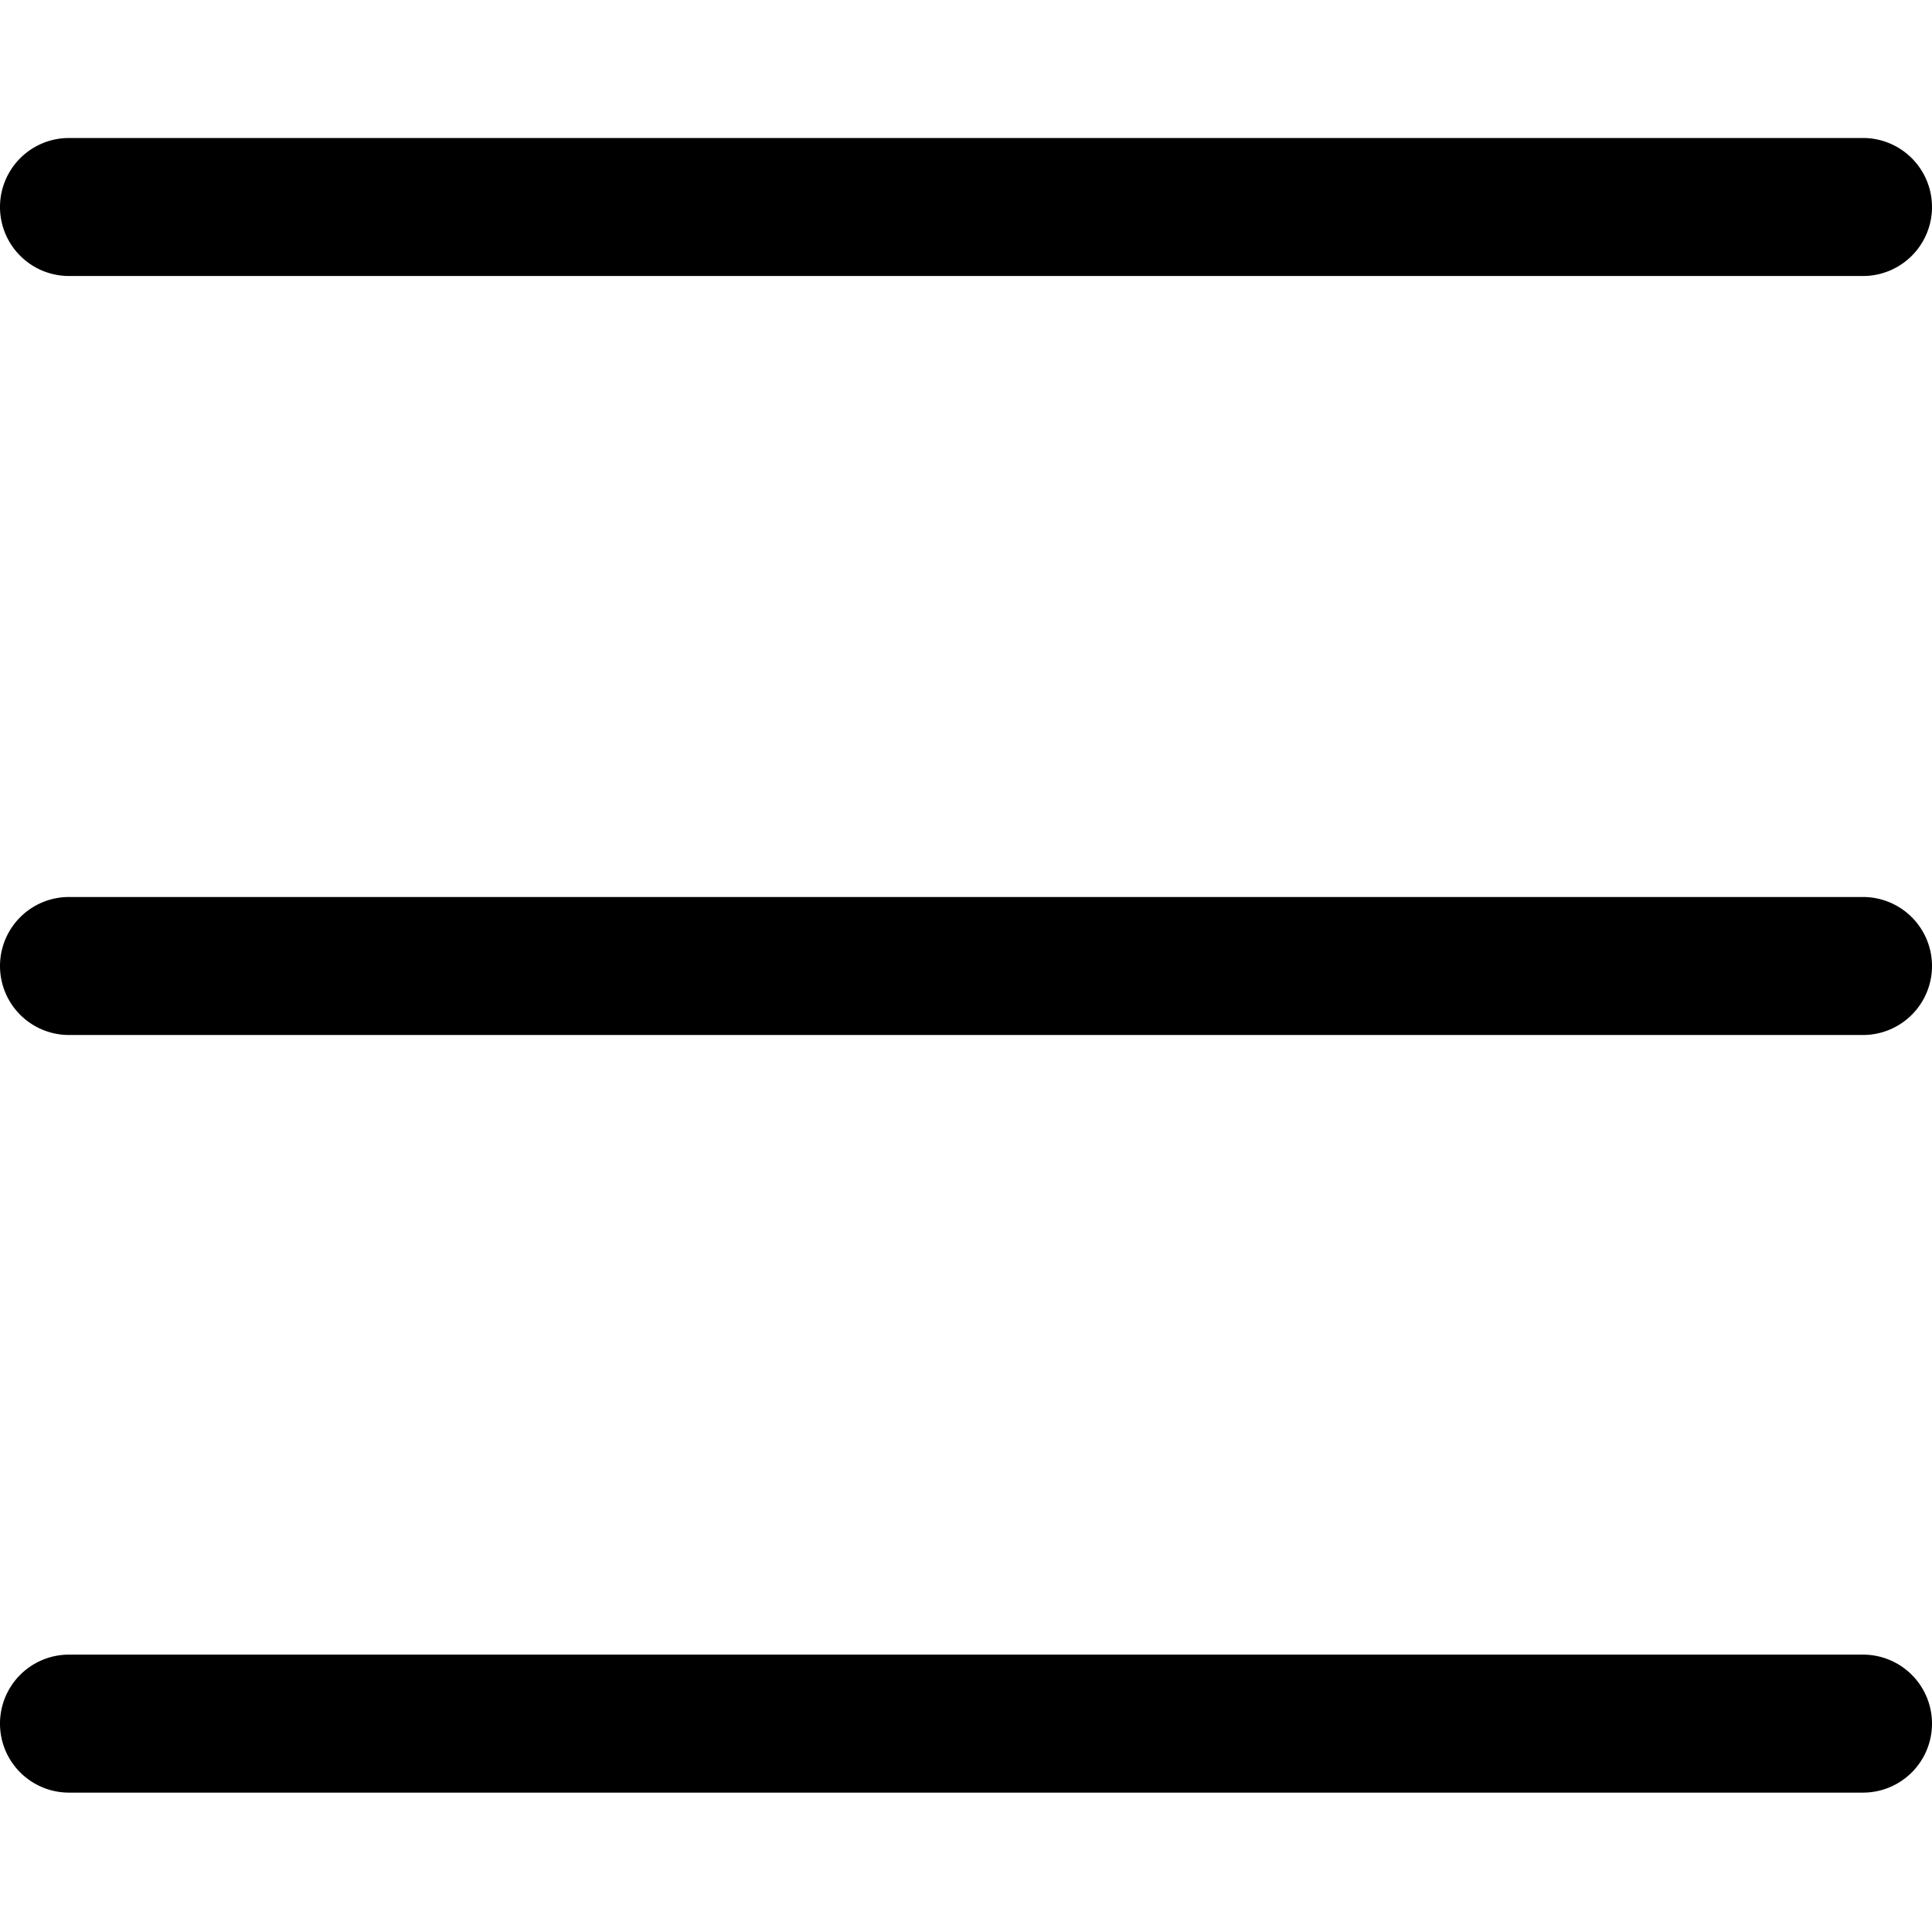 <svg xmlns="http://www.w3.org/2000/svg" viewBox="0 0 14 14"><title>sequence</title><g id="图层_2" ><g id="图层_1-2" dataName="图层 1"><path className="cls-sequence-2" d="M14 1.5a.5.5 0 0 0-.5-.5H.5a.5.5 0 0 0 0 1h13a.5.5 0 0 0 .5-.5zM14 7a.5.5 0 0 0-.5-.5H.5A.5.5 0 0 0 0 7a.5.5 0 0 0 .5.5h13A.5.5 0 0 0 14 7zm0 5.49a.5.5 0 0 0-.5-.5H.5a.5.5 0 0 0 0 1h13a.5.5 0 0 0 .5-.5z" id="sequence"/></g></g></svg>
